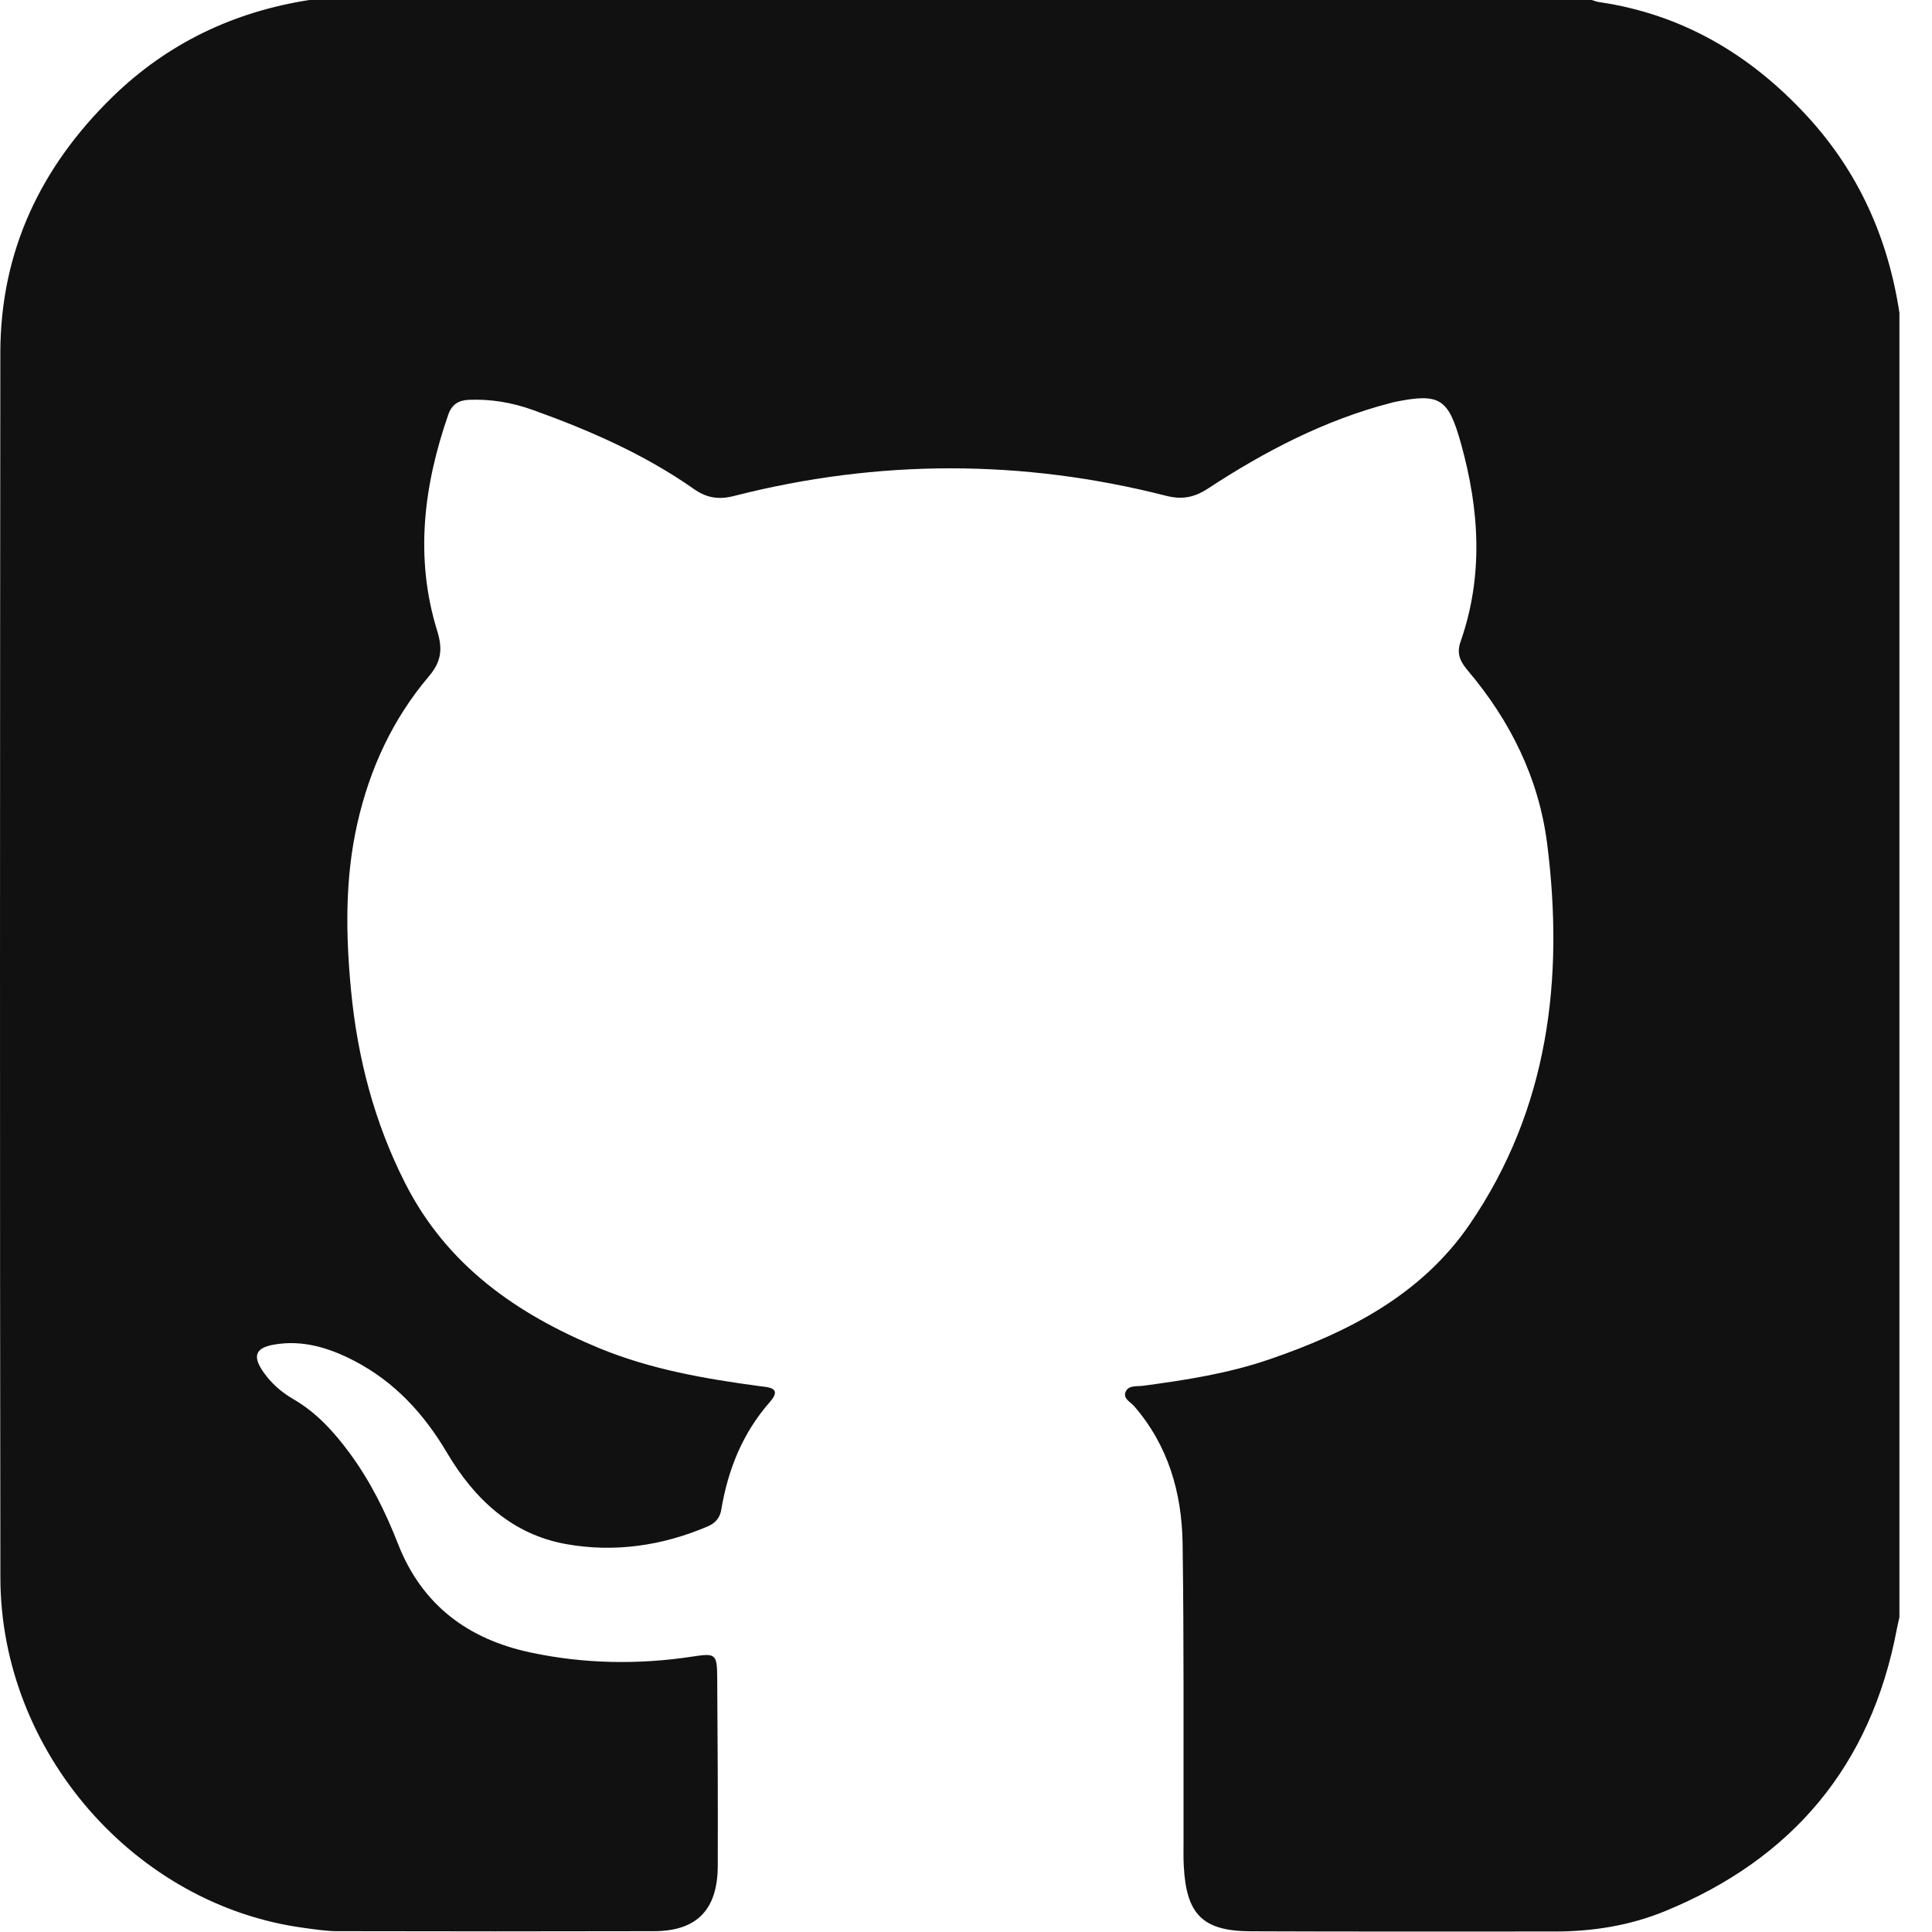 <svg width="35" height="35" viewBox="0 0 35 35" fill="none" xmlns="http://www.w3.org/2000/svg">
<path d="M5.602 0C13.347 0 21.091 0 28.837 0C28.88 0.013 28.921 0.031 28.966 0.037C30.467 0.257 31.7 0.98 32.73 2.095C33.664 3.106 34.203 4.305 34.41 5.668V29.298C34.396 29.363 34.379 29.429 34.366 29.496C33.898 31.997 32.46 33.681 30.162 34.623C29.525 34.884 28.849 34.992 28.159 34.991C26.324 34.99 24.488 34.995 22.653 34.987C21.786 34.983 21.489 34.68 21.445 33.799C21.437 33.652 21.441 33.504 21.441 33.355C21.438 31.557 21.45 29.759 21.424 27.96C21.41 27.042 21.163 26.186 20.547 25.475C20.479 25.396 20.331 25.334 20.397 25.203C20.451 25.093 20.594 25.119 20.703 25.105C21.48 25.002 22.255 24.881 22.999 24.625C24.421 24.137 25.749 23.461 26.628 22.175C28.049 20.095 28.338 17.742 28.029 15.291C27.879 14.101 27.361 13.057 26.59 12.147C26.459 11.991 26.381 11.847 26.459 11.626C26.877 10.432 26.802 9.235 26.467 8.036C26.238 7.214 26.086 7.114 25.256 7.284C25.234 7.288 25.212 7.295 25.191 7.301C23.996 7.611 22.913 8.176 21.884 8.85C21.641 9.01 21.419 9.056 21.131 8.983C18.521 8.317 15.908 8.318 13.297 8.985C13.023 9.055 12.805 9.023 12.574 8.861C11.675 8.23 10.678 7.795 9.651 7.426C9.278 7.293 8.896 7.227 8.498 7.243C8.309 7.25 8.185 7.325 8.12 7.514C7.674 8.8 7.511 10.105 7.92 11.428C8.023 11.76 7.995 11.988 7.768 12.254C7.114 13.026 6.698 13.925 6.473 14.92C6.247 15.921 6.263 16.927 6.359 17.938C6.476 19.163 6.781 20.331 7.336 21.427C8.096 22.93 9.37 23.81 10.86 24.425C11.79 24.808 12.771 24.978 13.76 25.111C13.912 25.132 14.179 25.134 13.949 25.396C13.454 25.959 13.188 26.619 13.066 27.353C13.041 27.5 12.957 27.594 12.822 27.652C11.996 28.004 11.131 28.129 10.258 27.973C9.281 27.8 8.596 27.161 8.099 26.32C7.679 25.61 7.148 25.032 6.416 24.652C5.958 24.415 5.479 24.268 4.962 24.359C4.624 24.418 4.573 24.57 4.769 24.852C4.913 25.061 5.101 25.223 5.316 25.348C5.734 25.59 6.049 25.938 6.334 26.324C6.707 26.83 6.983 27.387 7.211 27.97C7.648 29.087 8.492 29.699 9.61 29.936C10.579 30.143 11.564 30.16 12.547 30.01C12.964 29.946 12.99 29.963 12.993 30.389C13.001 31.527 13.007 32.666 13.003 33.803C13 34.597 12.624 34.983 11.85 34.985C9.937 34.99 8.023 34.989 6.11 34.985C5.91 34.985 5.71 34.953 5.51 34.926C2.445 34.517 0.012 31.734 0.007 28.583C-0.004 21.186 -7.49956e-05 13.788 0.006 6.391C0.008 4.547 0.741 3.021 2.037 1.756C3.04 0.779 4.237 0.214 5.602 0Z" fill="#111111"/>
</svg>
